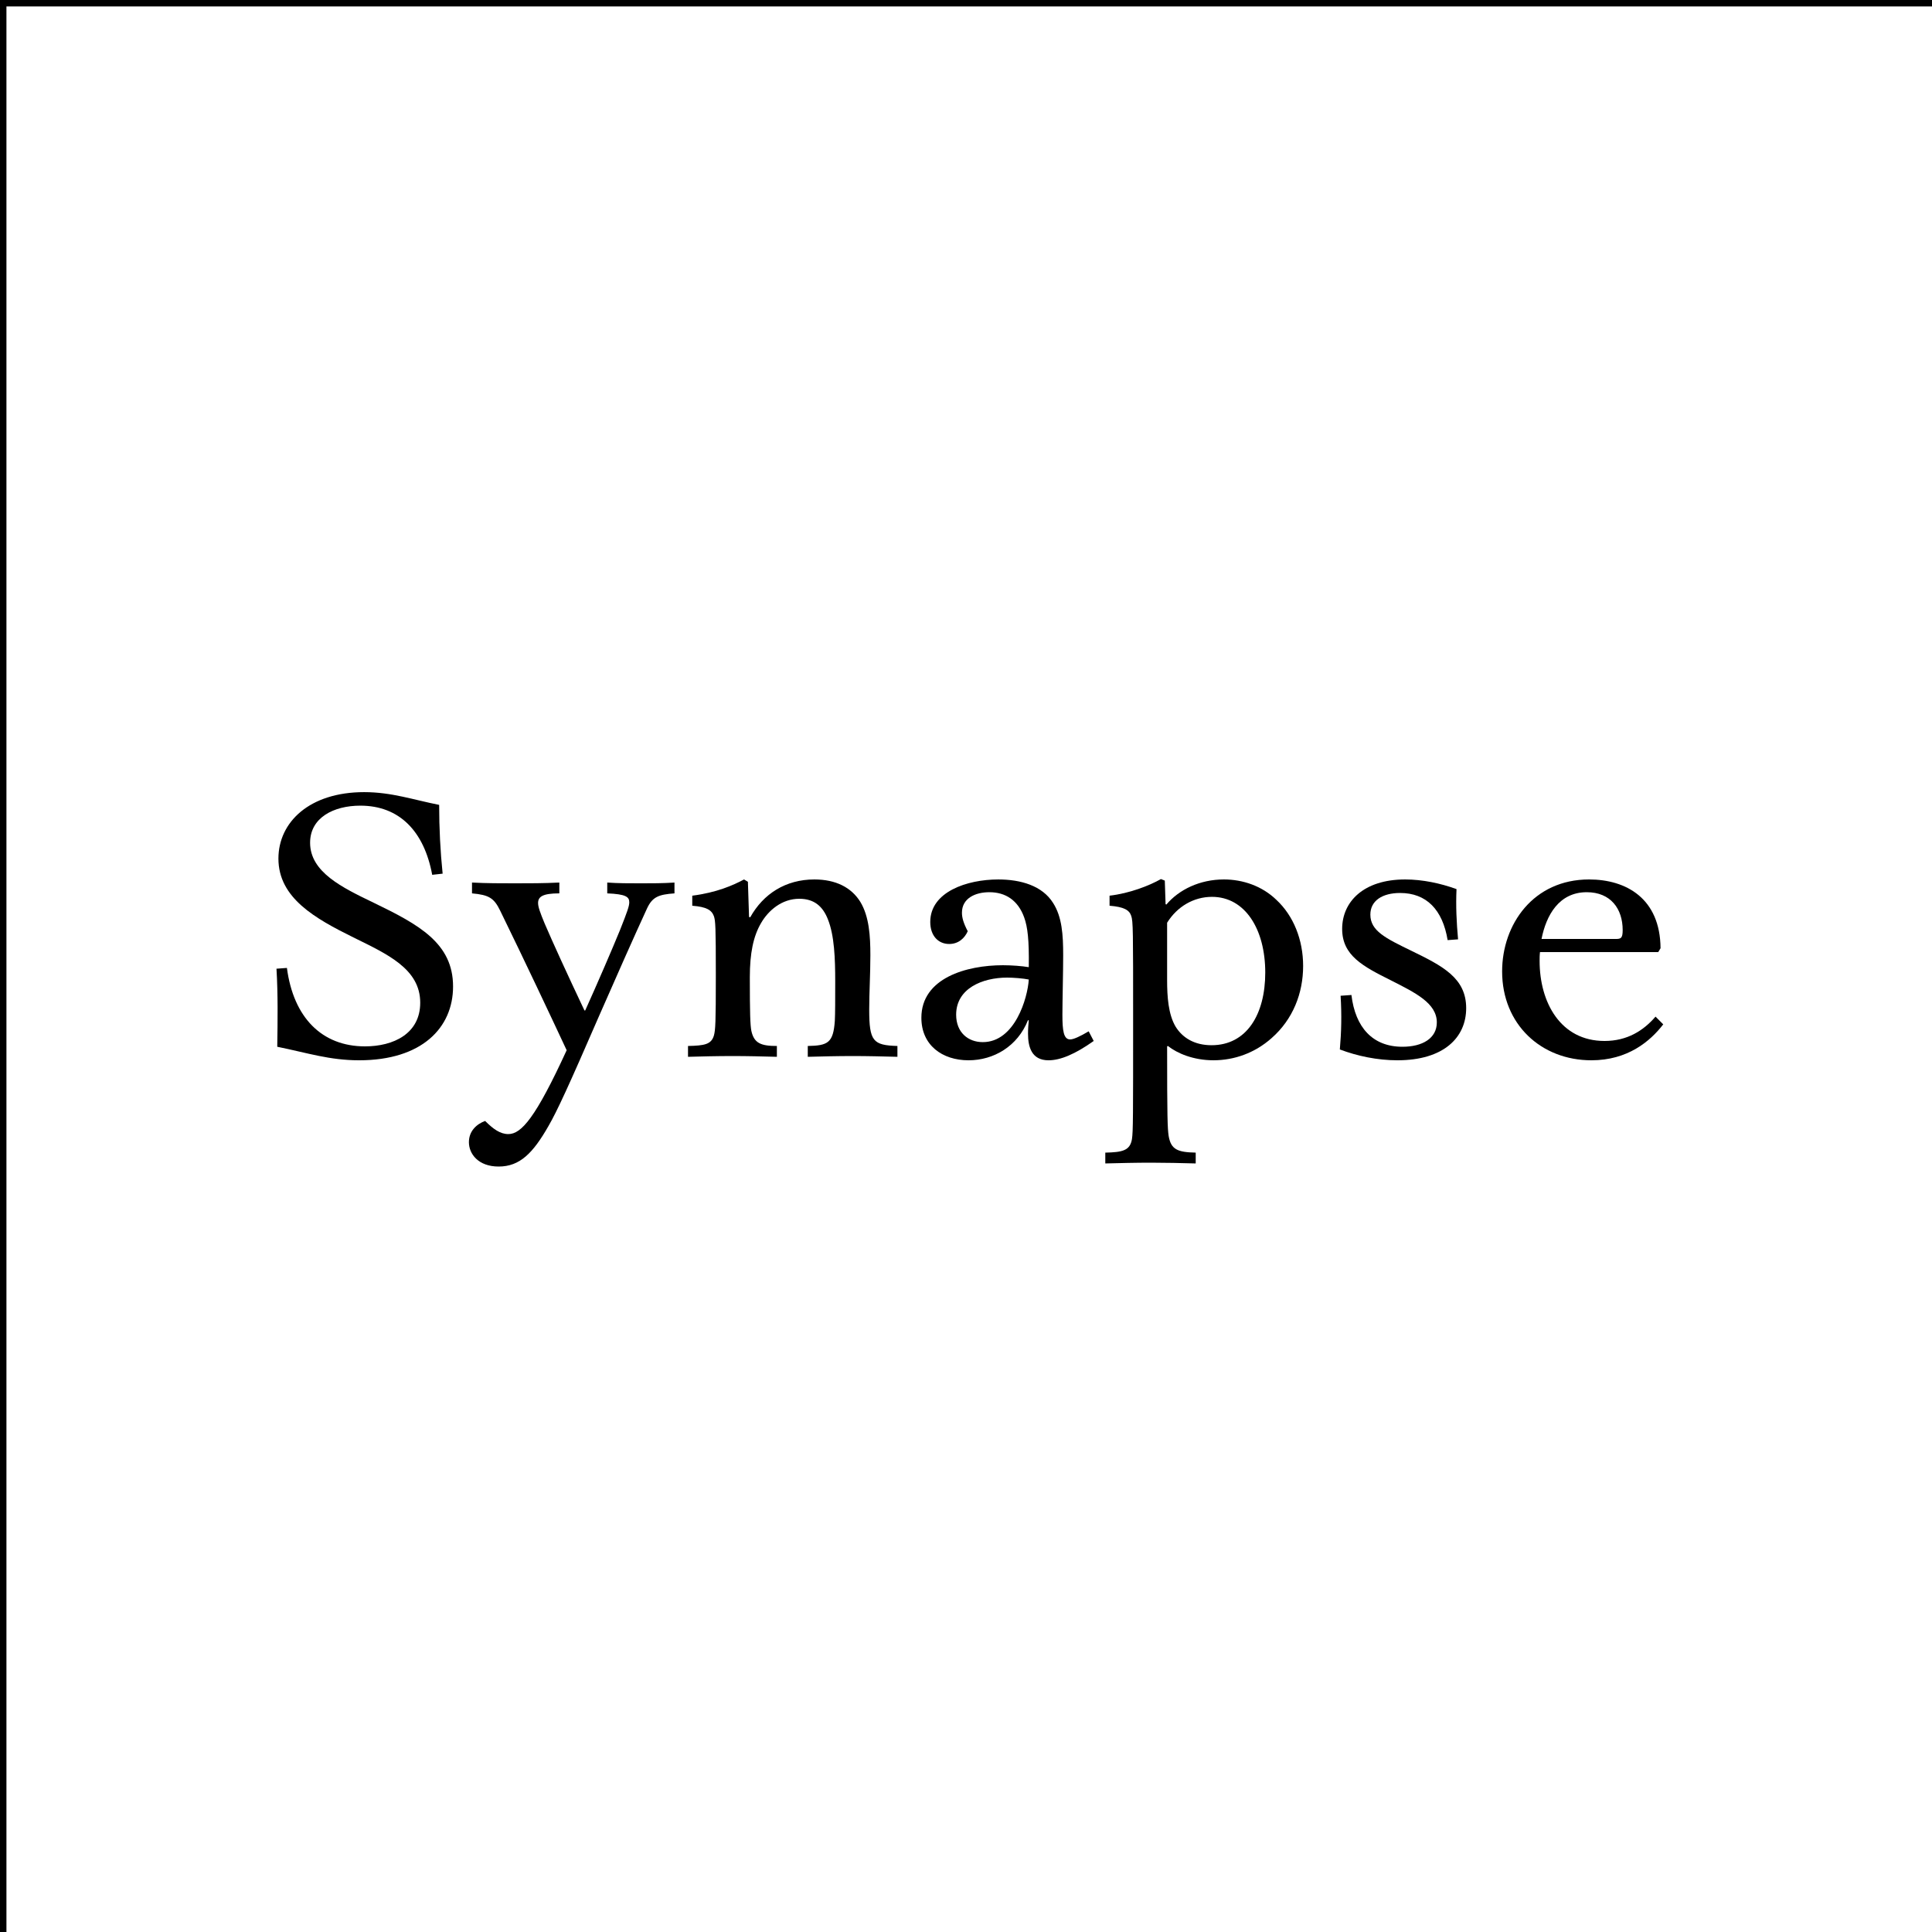 <?xml version="1.0" encoding="utf-8"?>
<!-- Generator: Adobe Illustrator 28.1.0, SVG Export Plug-In . SVG Version: 6.00 Build 0)  -->
<svg version="1.2" baseProfile="tiny-ps" id="Layer_1"
	 xmlns="http://www.w3.org/2000/svg" xmlns:xlink="http://www.w3.org/1999/xlink" viewBox="0 0 300 300"
	 xml:space="preserve">
<title>Synapse</title>
<g>
	<rect x="0" y="0" fill="#FFFFFF" width="300" height="300"/>
	<path d="M301,1v300H1V1H301 M302,0H0v302h302V0L302,0z"/>
</g>
<g>
	<path d="M43.052,162.54c0.06-4.02,0.12-8.1-0.12-12.12l1.62-0.12c1.02,7.739,5.459,12.18,12.12,12.18c4.439,0,8.58-1.98,8.58-6.78
		c0-5.28-5.16-7.56-10.38-10.14c-5.939-2.939-11.639-6.12-11.639-12.239c0-5.64,4.8-10.319,13.319-10.319
		c4.26,0,7.68,1.2,11.64,1.979c0,3.6,0.18,7.2,0.54,10.68l-1.62,0.18c-1.26-6.78-5.1-10.74-11.16-10.74c-4.14,0-7.8,1.86-7.8,5.76
		c0,4.56,4.98,6.96,9.84,9.3c7.08,3.42,12.359,6.3,12.359,13.02c0,6.42-4.86,11.46-14.58,11.46
		C51.152,164.641,47.792,163.5,43.052,162.54z"/>
	<path d="M100.471,141.061c-1.86,4.02-5.1,11.339-7.439,16.679c-4.74,10.92-6.54,14.819-7.86,17.1c-2.4,4.2-4.44,6.3-7.74,6.3
		c-3.18,0-4.62-1.98-4.62-3.78c0-1.739,1.2-2.819,2.52-3.3c1.26,1.26,2.34,2.04,3.6,2.04c2.04,0,4.26-2.58,9.06-13.02
		c-2.58-5.52-6.419-13.68-10.319-21.659c-0.96-1.98-1.74-2.46-4.38-2.7v-1.68c2.28,0.12,4.5,0.12,6.66,0.12c2.22,0,4.44,0,6.9-0.12
		v1.68c-2.64,0-3.3,0.54-3.3,1.5c0,0.6,0.3,1.44,1.02,3.18c1.26,2.94,3.48,7.8,6.18,13.5h0.12c1.92-4.26,4.2-9.54,5.4-12.479
		c1.14-2.88,1.44-3.72,1.44-4.32c0-0.84-0.54-1.26-3.42-1.38v-1.68c1.68,0.12,3.48,0.12,5.22,0.12c1.68,0,3.42,0,5.22-0.12v1.68
		C102.271,138.901,101.311,139.261,100.471,141.061z"/>
	<path d="M116.311,142.381l0.18,0.06c2.04-3.66,5.521-5.88,9.96-5.88c3.359,0,5.76,1.26,7.14,3.48c1.38,2.28,1.56,5.34,1.56,8.28
		c0,3-0.18,5.76-0.18,8.459c0,4.92,0.6,5.521,4.38,5.64v1.681c-2.28-0.061-4.62-0.12-6.96-0.12c-2.399,0-4.68,0.06-6.96,0.12v-1.681
		c3.12-0.06,3.96-0.479,4.2-3.899c0.061-1.08,0.061-3.479,0.061-6.12c0-3.479-0.12-7.14-1.141-9.66c-0.779-1.98-2.1-3.18-4.439-3.18
		c-2.7,0-4.8,1.8-5.939,3.78c-1.2,2.04-1.74,4.68-1.74,8.4c0,5.579,0.06,7.439,0.24,8.339c0.42,1.92,1.5,2.34,3.96,2.34v1.681
		c-2.221-0.061-4.561-0.12-6.9-0.12c-2.399,0-4.739,0.06-6.899,0.12v-1.681c2.58-0.06,3.6-0.239,4.02-1.619
		c0.24-0.9,0.3-1.92,0.3-9.36c0-7.62-0.06-8.459-0.3-9.18c-0.359-0.96-1.14-1.44-3.36-1.62v-1.56c3.78-0.48,6.36-1.62,8.04-2.52
		l0.601,0.36L116.311,142.381z"/>
	<path d="M155.729,149.881c1.38,0,2.94,0.12,4.02,0.3c0.061-4.26-0.18-6.24-0.72-7.74c-0.96-2.64-2.88-3.9-5.399-3.9
		c-2.22,0-4.26,0.96-4.26,3.18c0,0.78,0.239,1.62,0.899,2.88c-0.479,1.08-1.439,1.98-2.88,1.98c-1.68,0-2.939-1.26-2.939-3.419
		c0-4.68,5.699-6.6,10.56-6.6c3.479,0,6.84,0.96,8.52,3.66c1.38,2.16,1.56,4.919,1.56,8.1c0,2.52-0.12,7.2-0.12,9.24
		c0,2.46,0.181,3.84,1.2,3.84c0.54,0,1.561-0.48,2.88-1.26l0.78,1.5c-2.88,2.04-5.16,3-7.02,3c-2.64,0-3.18-2.101-3.18-4.141
		c0-0.72,0.06-1.56,0.119-2.039l-0.119-0.061c-1.62,4.08-5.34,6.24-9.24,6.24c-4.08,0-7.319-2.34-7.319-6.601
		C143.07,151.86,150.09,149.881,155.729,149.881z M159.749,152.101c-0.84-0.18-2.399-0.3-3.359-0.3c-3.84,0-7.92,1.68-7.92,5.76
		c0,2.76,1.86,4.26,4.14,4.26C157.59,161.82,159.569,154.98,159.749,152.101z"/>
	<path d="M185.669,180.659c-2.28-0.06-4.68-0.119-6.96-0.119c-2.34,0-4.8,0.06-7.079,0.119v-1.68c2.64-0.06,3.84-0.3,4.14-2.1
		c0.18-1.2,0.18-3.66,0.18-18.539c0-13.86,0-15.3-0.3-16.14c-0.3-0.9-1.14-1.38-3.359-1.56v-1.56c3.119-0.36,6.18-1.56,7.979-2.58
		l0.6,0.24l0.12,3.66l0.12,0.06c1.979-2.34,5.22-3.9,8.939-3.9c2.939,0,5.939,1.02,8.16,3.18c2.64,2.46,4.14,6.18,4.14,10.259
		c0,4.2-1.561,8.28-4.92,11.22c-2.58,2.279-5.76,3.42-9,3.42c-3.12,0-5.64-1.08-7.079-2.221l-0.12,0.061
		c0,11.1,0.06,12.72,0.239,13.919c0.36,2.101,1.381,2.521,4.2,2.58V180.659z M181.229,152.221c0,2.52,0.18,5.28,1.319,7.2
		c1.08,1.739,2.94,2.88,5.58,2.88c5.46,0,8.34-4.8,8.34-11.28c0-6.72-3.12-11.759-8.279-11.759c-2.82,0-5.4,1.5-6.96,4.02V152.221z"
		/>
	<path d="M208.049,162.96c0.24-2.76,0.3-5.34,0.12-8.339l1.68-0.12c0.601,5.039,3.3,8.039,7.92,8.039c3.12,0,5.34-1.319,5.34-3.779
		c0-3-3.36-4.62-7.14-6.54c-4.32-2.16-7.56-3.84-7.56-7.98c0-4.2,3.3-7.68,9.779-7.68c2.7,0,5.52,0.6,7.979,1.5
		c-0.12,2.58,0,5.16,0.24,7.8l-1.62,0.12c-0.78-4.74-3.3-7.32-7.38-7.32c-2.76,0-4.619,1.2-4.619,3.36c0,2.52,2.34,3.66,6.42,5.64
		c4.799,2.34,8.459,4.2,8.459,8.88c0,4.56-3.479,8.1-10.68,8.1C213.869,164.641,210.749,163.98,208.049,162.96z"/>
	<path d="M258.268,159.061c-2.04,2.64-5.52,5.58-11.16,5.58c-7.799,0-13.859-5.58-13.859-13.8c0-7.32,4.86-14.28,13.5-14.28
		c5.76,0,11.039,2.94,11.1,10.68l-0.36,0.6h-18.359c-0.06,0.48-0.06,0.96-0.06,1.38c0,6.42,3.239,12.42,10.079,12.42
		c3.54,0,6.06-1.62,7.92-3.78L258.268,159.061z M239.368,145.801h11.46c0.84,0,1.14-0.06,1.14-1.38c0-3.3-1.86-5.88-5.58-5.88
		C242.068,138.541,240.088,142.141,239.368,145.801z"/>
</g>
<g>
</g>
<g>
</g>
<g>
</g>
<g>
</g>
<g>
</g>
<g>
</g>
<g>
</g>
<g>
</g>
<g>
</g>
<g>
</g>
<g>
</g>
<g>
</g>
<g>
</g>
<g>
</g>
<g>
</g>
</svg>
